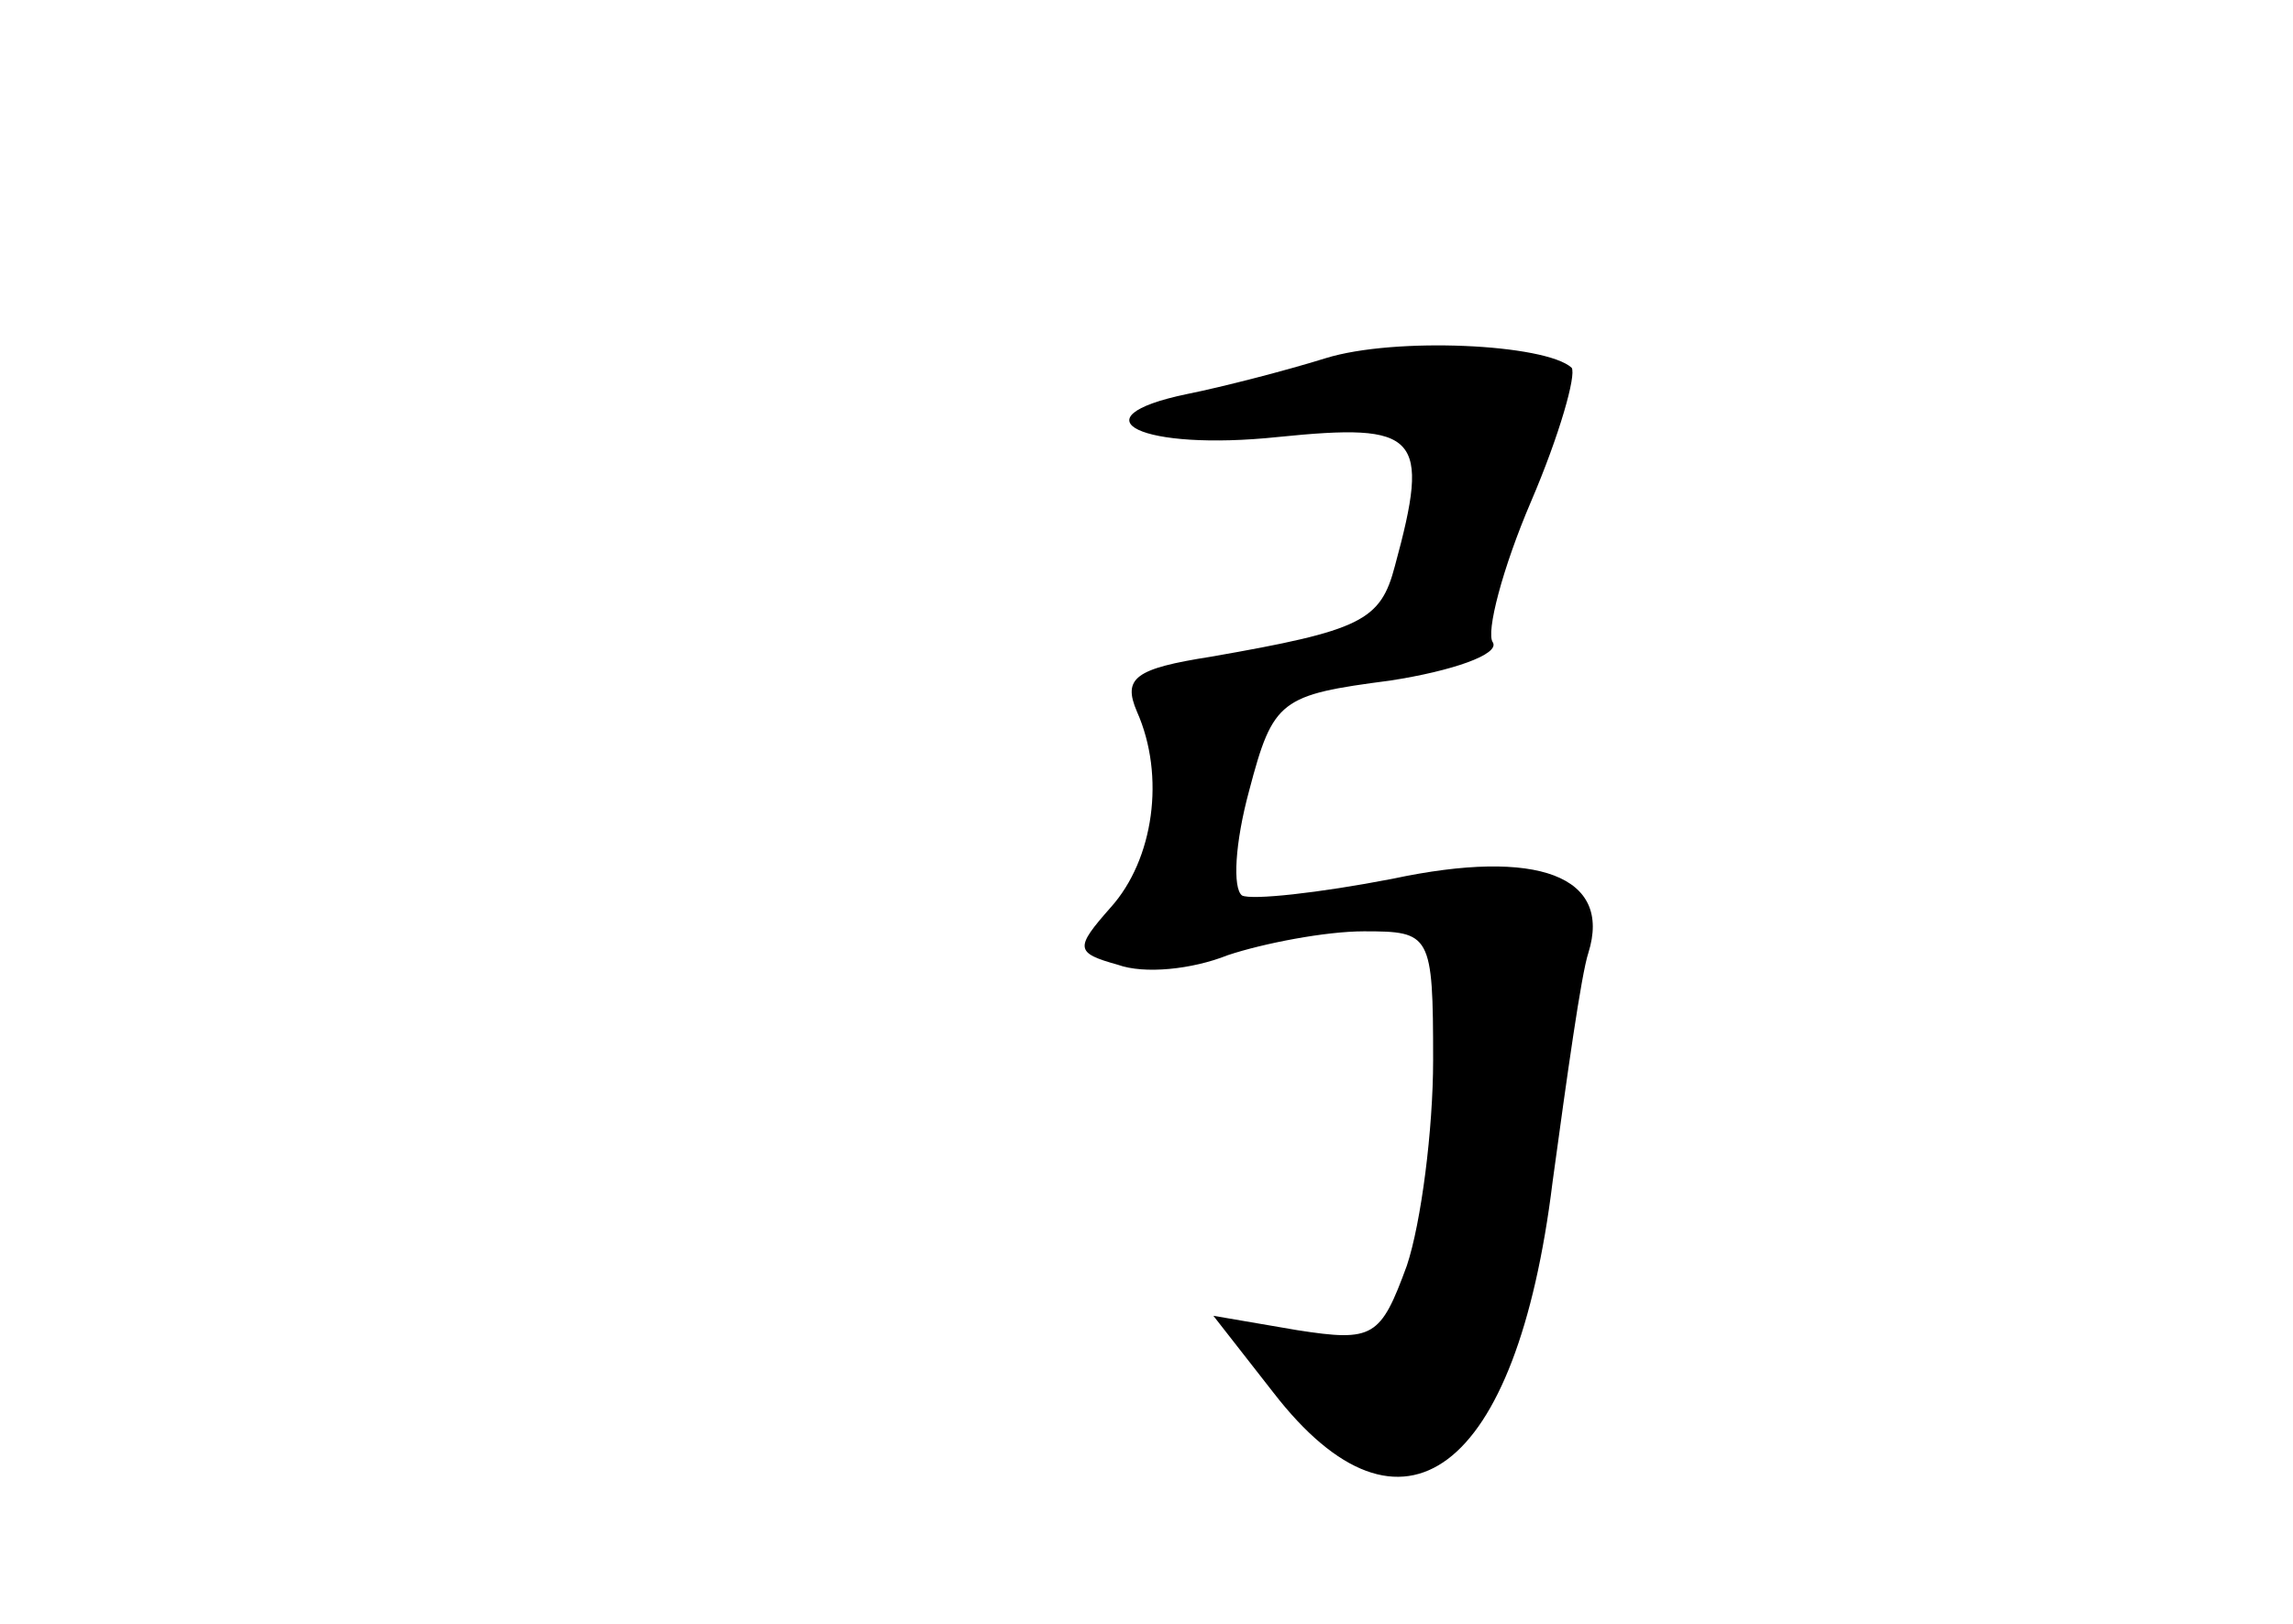 <?xml version="1.0" standalone="no"?>
<!DOCTYPE svg PUBLIC "-//W3C//DTD SVG 20010904//EN"
 "http://www.w3.org/TR/2001/REC-SVG-20010904/DTD/svg10.dtd">
<svg version="1.0" xmlns="http://www.w3.org/2000/svg"
 width="96pt" height="68pt" viewBox="0 0 96 68"
 preserveAspectRatio="xMidYMid meet">
<g transform="translate(0,68) scale(0.1,-0.1)"
fill="#000000" stroke="none">
<path d="M555 530 c-16 -5 -43 -12 -58 -15 -48 -10 -19 -24 38 -18 59 6 64 1
49 -54 -6 -23 -14 -27 -77 -38 -32 -5 -37 -9 -31 -23 12 -27 7 -62 -11 -82
-15 -17 -15 -19 3 -24 11 -4 31 -2 46 4 15 5 41 10 57 10 28 0 29 -1 29 -54 0
-29 -5 -68 -11 -86 -11 -30 -14 -32 -46 -27 l-35 6 25 -32 c54 -70 102 -34
117 88 6 44 12 87 15 96 10 32 -21 44 -82 31 -31 -6 -59 -9 -63 -7 -4 3 -3 22
3 44 10 38 13 40 59 46 26 4 46 11 43 16 -3 4 4 31 16 59 12 28 19 53 17 56
-11 10 -74 13 -103 4z"/>
</g>
</svg>
